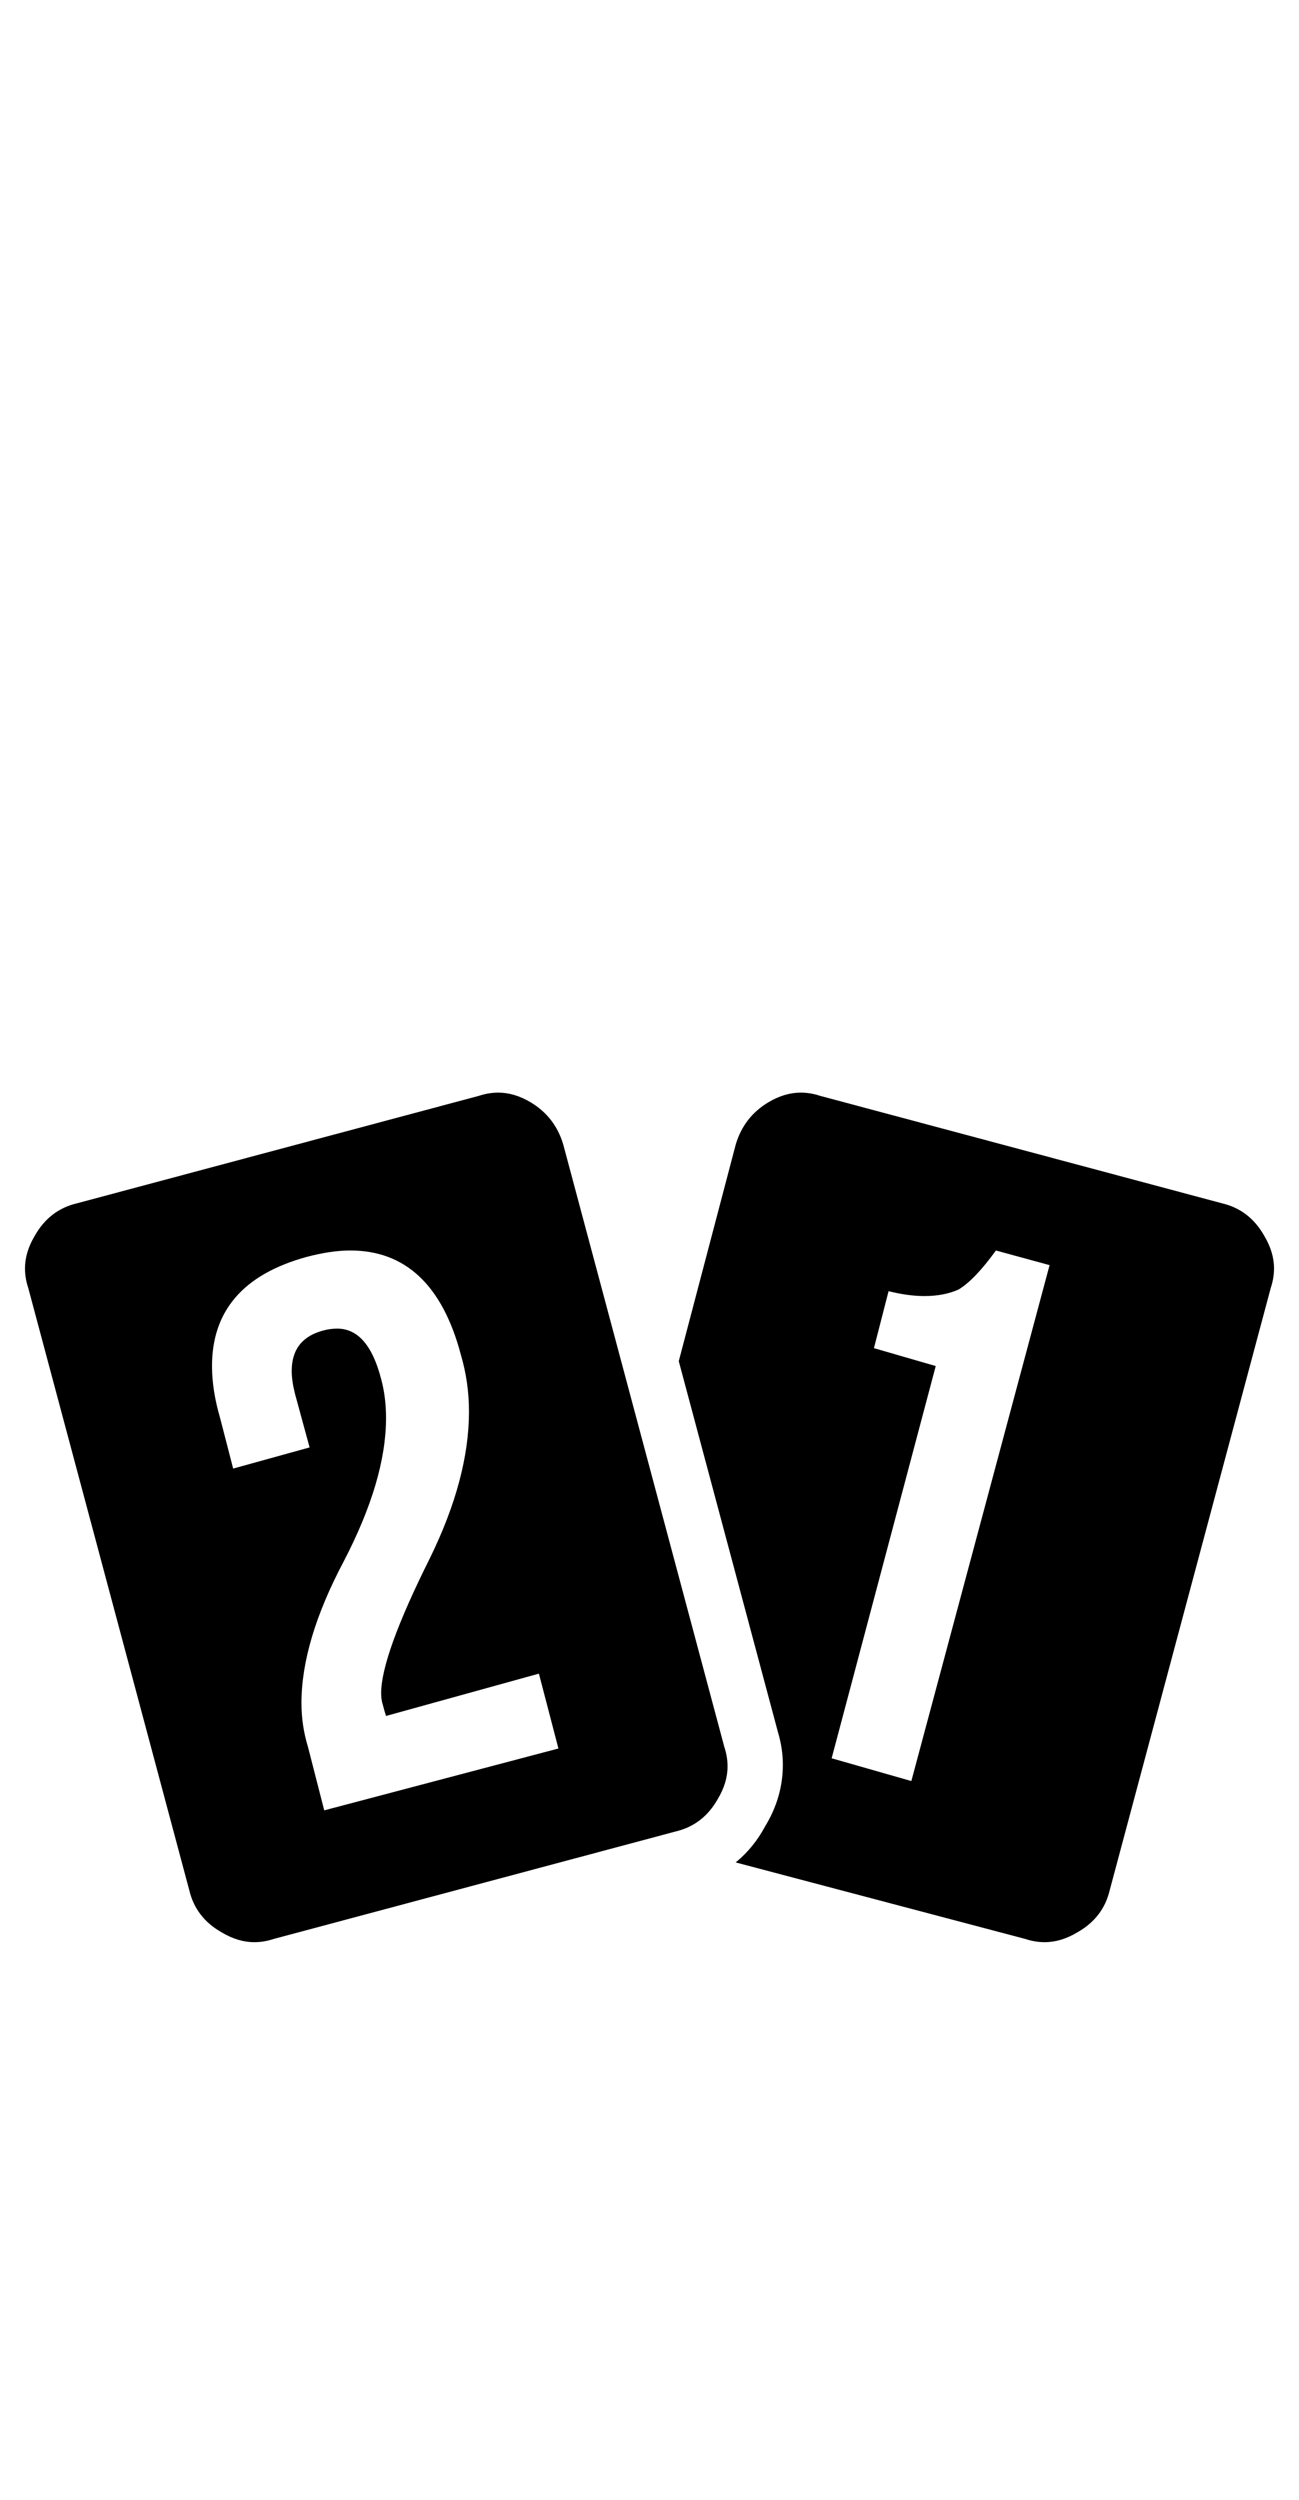 <?xml version="1.0" standalone="no"?>
<!DOCTYPE svg PUBLIC "-//W3C//DTD SVG 1.1//EN" "http://www.w3.org/Graphics/SVG/1.1/DTD/svg11.dtd" >
<svg xmlns="http://www.w3.org/2000/svg" xmlns:xlink="http://www.w3.org/1999/xlink" version="1.1" viewBox="-10 0 520 1000">
   <path fill="currentColor"
d="M410.156 506.089l-21.484 -5.859q-8.464 11.719 -14.975 15.625q-5.859 2.604 -13.672 2.604q-6.51 0 -14.322 -1.953l-5.859 22.787l24.739 7.161l-41.667 156.901l31.901 9.114zM479.166 481.349q11.068 2.604 16.928 13.021
q3.906 6.51 3.906 13.021q0 3.906 -1.303 7.812l-64.453 240.886q-2.604 11.067 -13.021 16.927q-6.511 3.906 -13.021 3.906q-3.906 0 -7.812 -1.302l-115.886 -30.6q7.161 -5.859 11.719 -14.322
q7.161 -11.719 7.161 -24.74q0 -6.51 -1.953 -13.021l-39.713 -148.438l22.786 -86.589q3.255 -11.067 13.021 -16.927q6.511 -3.906 13.021 -3.906q3.906 0 7.812 1.302zM213.541 699.448l-7.812 -29.948l-61.197 16.927
q-0.651 -1.953 -1.303 -4.557q-0.65 -1.953 -0.65 -4.558q0 -14.974 19.531 -54.036q15.625 -31.901 15.625 -58.594q0 -11.719 -3.256 -22.787q-11.067 -41.666 -44.27 -41.666q-7.812 0 -17.578 2.604
q-37.761 10.417 -37.761 43.62q0 9.766 3.256 20.833l5.208 20.183l30.599 -8.464l-5.859 -21.484q-1.302 -5.208 -1.302 -9.114q0 -13.021 13.021 -16.276q2.604 -0.65 5.209 -0.65q12.369 0 17.578 20.182
q1.953 7.162 1.953 15.625q0 24.74 -16.928 57.292q-16.927 31.901 -16.927 56.641q0 9.114 2.604 17.578l6.51 25.391zM279.947 698.797q1.303 3.906 1.303 7.812q0 6.511 -3.906 13.021q-5.859 10.417 -16.928 13.021
l-160.807 42.969q-3.906 1.302 -7.812 1.302q-6.511 0 -13.021 -3.906q-10.416 -5.859 -13.021 -16.927l-64.453 -240.886q-1.302 -3.906 -1.302 -7.812q0 -6.511 3.906 -13.021q5.859 -10.417 16.927 -13.021l160.808 -42.969
q3.906 -1.302 7.812 -1.302q6.51 0 13.021 3.906q9.766 5.859 13.021 16.927z" />
</svg>
